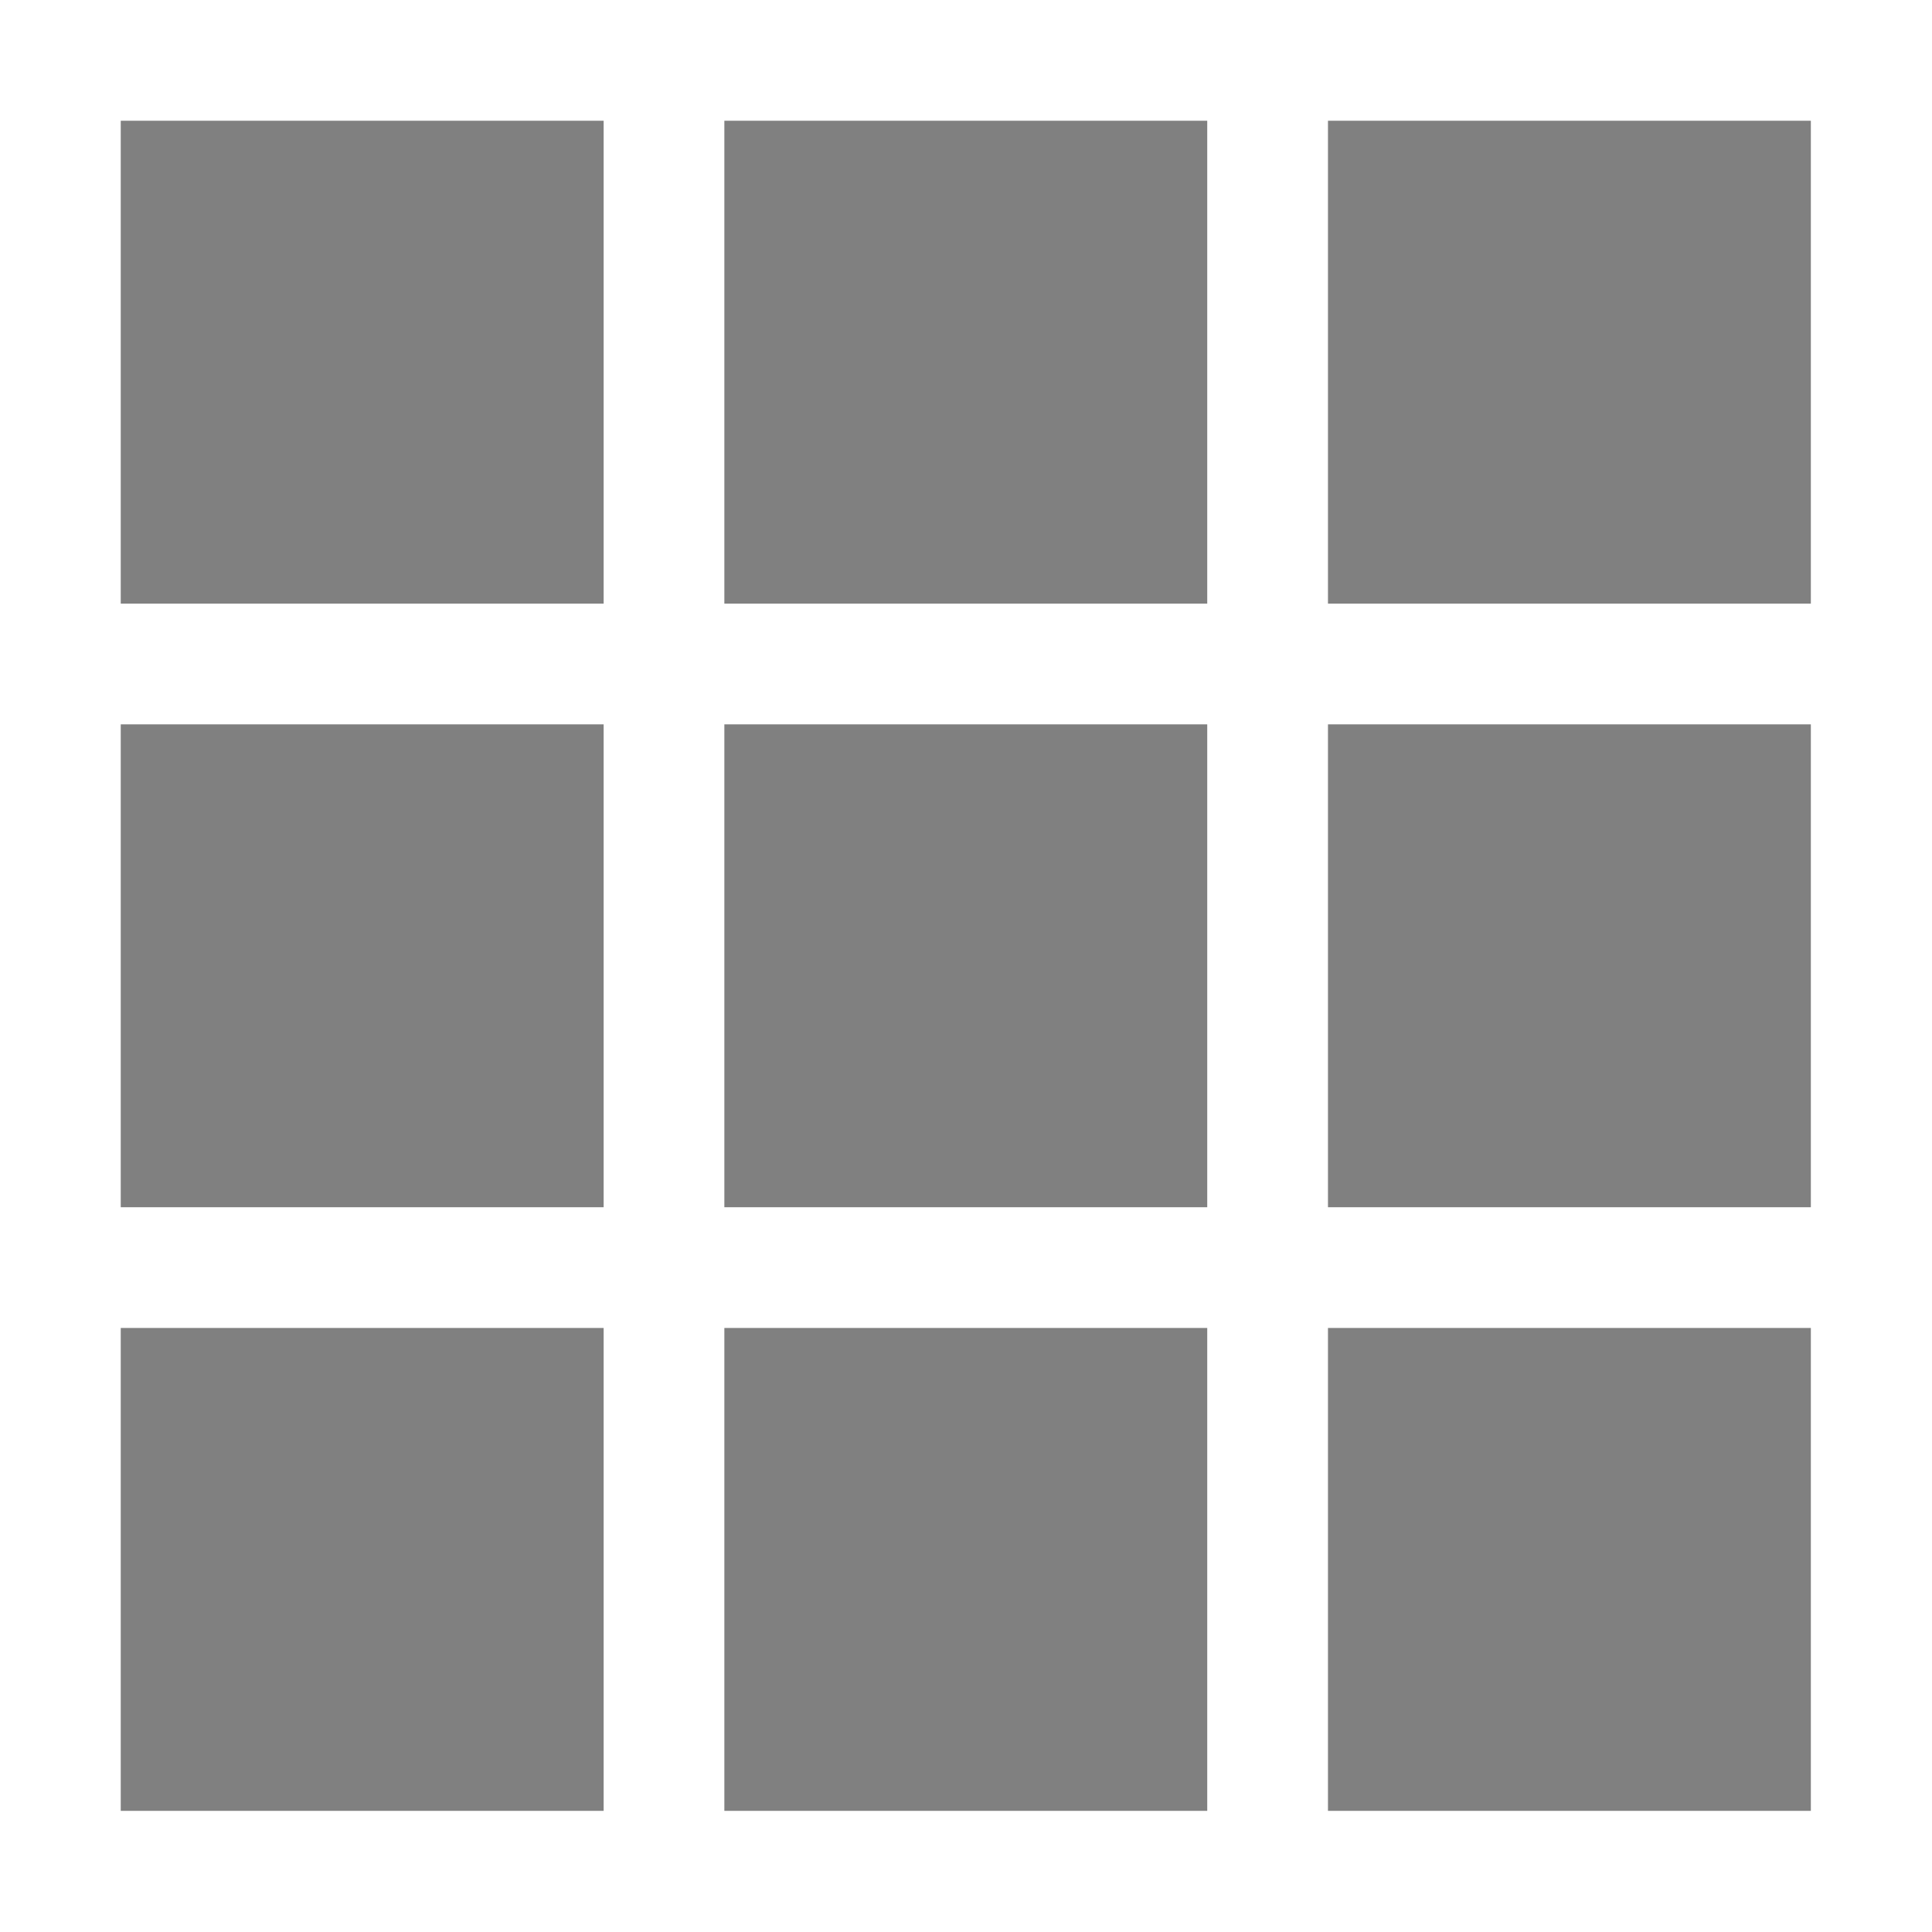 <?xml version="1.0" encoding="utf-8"?>
<!-- Generator: Adobe Illustrator 16.1.0, SVG Export Plug-In . SVG Version: 6.00 Build 0)  -->
<!DOCTYPE svg PUBLIC "-//W3C//DTD SVG 1.1//EN" "http://www.w3.org/Graphics/SVG/1.1/DTD/svg11.dtd">
<svg version="1.1" id="Layer_1" xmlns="http://www.w3.org/2000/svg" xmlns:xlink="http://www.w3.org/1999/xlink" x="0px" y="0px"
	 width="512px" height="512px" viewBox="0 0 512 512" enable-background="new 0 0 512 512" xml:space="preserve">
<g>
</g>
<g>
	<rect fill="rgb(128,128,128)" x="32" y="32" width="127.97" height="127.97"/>
	<rect fill="rgb(128,128,128)" x="191.963" y="32" width="127.969" height="127.97"/>
	<rect fill="rgb(128,128,128)" x="351.926" y="32" width="127.969" height="127.97"/>
	<rect fill="rgb(128,128,128)" x="32" y="191.962" width="127.97" height="127.969"/>
	<rect fill="rgb(128,128,128)" x="191.963" y="191.962" width="127.969" height="127.969"/>
	<rect fill="rgb(128,128,128)" x="351.926" y="191.962" width="127.969" height="127.969"/>
	<rect fill="rgb(128,128,128)" x="32" y="351.924" width="127.97" height="127.971"/>
	<rect fill="rgb(128,128,128)" x="191.963" y="351.924" width="127.969" height="127.971"/>
	<rect fill="rgb(128,128,128)" x="351.926" y="351.924" width="127.969" height="127.971"/>
</g>
</svg>
